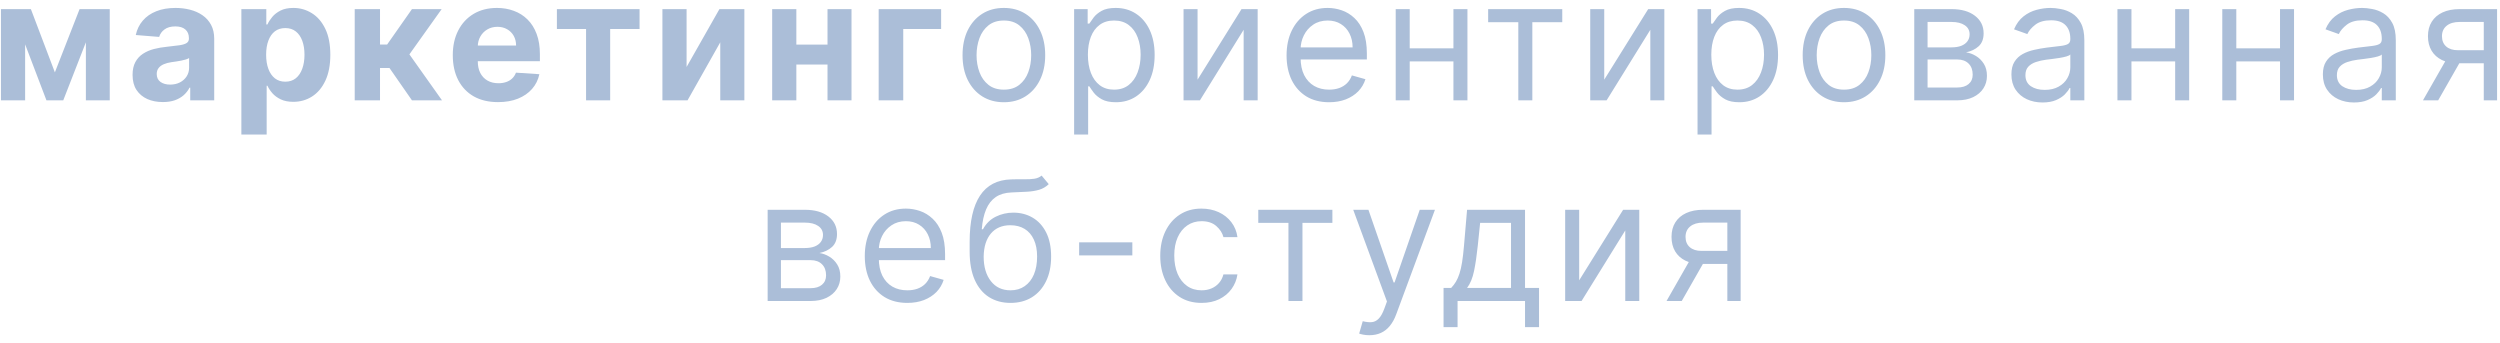 <svg width="299" height="41" viewBox="0 0 299 41" fill="none" xmlns="http://www.w3.org/2000/svg">
<path d="M6.563 8.655L9.518 1.091H11.819L7.565 12H5.555L1.4 1.091H3.694L6.563 8.655ZM3.005 1.091V12H0.114V1.091H3.005ZM10.271 12V1.091H13.126V12H10.271ZM19.477 12.206C18.781 12.206 18.16 12.085 17.616 11.844C17.072 11.598 16.641 11.235 16.323 10.757C16.011 10.274 15.855 9.673 15.855 8.953C15.855 8.347 15.966 7.838 16.188 7.426C16.411 7.014 16.714 6.683 17.098 6.432C17.481 6.181 17.917 5.991 18.404 5.864C18.897 5.736 19.413 5.646 19.953 5.594C20.587 5.527 21.099 5.466 21.487 5.409C21.875 5.348 22.157 5.258 22.332 5.139C22.507 5.021 22.595 4.846 22.595 4.614V4.571C22.595 4.121 22.453 3.773 22.169 3.527C21.889 3.281 21.491 3.158 20.975 3.158C20.431 3.158 19.998 3.278 19.676 3.52C19.354 3.757 19.141 4.055 19.036 4.415L16.238 4.188C16.38 3.525 16.66 2.952 17.076 2.469C17.493 1.981 18.03 1.607 18.688 1.347C19.351 1.081 20.118 0.949 20.99 0.949C21.596 0.949 22.176 1.02 22.73 1.162C23.288 1.304 23.783 1.524 24.214 1.822C24.65 2.121 24.993 2.504 25.244 2.973C25.495 3.437 25.62 3.993 25.62 4.642V12H22.751V10.487H22.666C22.491 10.828 22.256 11.129 21.963 11.389C21.669 11.645 21.316 11.846 20.904 11.993C20.492 12.135 20.017 12.206 19.477 12.206ZM20.343 10.118C20.788 10.118 21.181 10.03 21.522 9.855C21.863 9.675 22.131 9.434 22.325 9.131C22.519 8.828 22.616 8.484 22.616 8.101V6.943C22.521 7.005 22.391 7.062 22.225 7.114C22.064 7.161 21.882 7.206 21.678 7.249C21.475 7.286 21.271 7.322 21.068 7.355C20.864 7.384 20.679 7.41 20.514 7.433C20.159 7.485 19.849 7.568 19.583 7.682C19.318 7.795 19.112 7.949 18.965 8.143C18.819 8.333 18.745 8.57 18.745 8.854C18.745 9.266 18.894 9.58 19.193 9.798C19.496 10.011 19.879 10.118 20.343 10.118ZM28.867 16.091V1.091H31.851V2.923H31.985C32.118 2.63 32.31 2.331 32.561 2.028C32.816 1.721 33.148 1.465 33.555 1.261C33.967 1.053 34.478 0.949 35.089 0.949C35.885 0.949 36.618 1.157 37.291 1.574C37.963 1.986 38.501 2.608 38.903 3.442C39.306 4.27 39.507 5.31 39.507 6.56C39.507 7.777 39.31 8.804 38.917 9.642C38.529 10.475 37.999 11.107 37.326 11.538C36.659 11.964 35.911 12.178 35.082 12.178C34.495 12.178 33.995 12.081 33.583 11.886C33.176 11.692 32.842 11.448 32.582 11.155C32.322 10.857 32.123 10.556 31.985 10.253H31.893V16.091H28.867ZM31.829 6.545C31.829 7.194 31.919 7.76 32.099 8.243C32.279 8.726 32.539 9.102 32.88 9.372C33.221 9.637 33.636 9.77 34.123 9.77C34.616 9.77 35.032 9.635 35.373 9.365C35.714 9.09 35.972 8.712 36.147 8.229C36.327 7.741 36.417 7.18 36.417 6.545C36.417 5.916 36.33 5.362 36.154 4.884C35.979 4.405 35.721 4.031 35.38 3.761C35.039 3.491 34.62 3.357 34.123 3.357C33.631 3.357 33.214 3.487 32.873 3.747C32.537 4.008 32.279 4.377 32.099 4.855C31.919 5.333 31.829 5.897 31.829 6.545ZM42.424 12V1.091H45.449V5.324H46.302L49.27 1.091H52.822L48.965 6.503L52.864 12H49.27L46.579 8.129H45.449V12H42.424ZM59.565 12.213C58.443 12.213 57.477 11.986 56.667 11.531C55.862 11.072 55.242 10.423 54.806 9.585C54.371 8.742 54.153 7.746 54.153 6.595C54.153 5.473 54.371 4.488 54.806 3.641C55.242 2.793 55.855 2.133 56.646 1.659C57.441 1.186 58.374 0.949 59.444 0.949C60.164 0.949 60.834 1.065 61.454 1.297C62.079 1.524 62.624 1.867 63.088 2.327C63.556 2.786 63.921 3.364 64.181 4.06C64.442 4.751 64.572 5.561 64.572 6.489V7.32H55.36V5.445H61.724C61.724 5.009 61.629 4.623 61.44 4.287C61.251 3.951 60.988 3.688 60.652 3.499C60.32 3.304 59.934 3.207 59.494 3.207C59.035 3.207 58.627 3.314 58.272 3.527C57.922 3.735 57.647 4.017 57.448 4.372C57.25 4.723 57.148 5.113 57.143 5.544V7.327C57.143 7.866 57.242 8.333 57.441 8.726C57.645 9.119 57.931 9.422 58.301 9.635C58.67 9.848 59.108 9.955 59.615 9.955C59.951 9.955 60.259 9.907 60.538 9.812C60.817 9.718 61.056 9.576 61.255 9.386C61.454 9.197 61.606 8.965 61.71 8.69L64.508 8.875C64.366 9.547 64.075 10.134 63.635 10.636C63.199 11.133 62.636 11.522 61.944 11.801C61.258 12.076 60.465 12.213 59.565 12.213ZM66.605 3.47V1.091H76.491V3.47H72.976V12H70.092V3.47H66.605ZM82.116 8.009L86.043 1.091H89.026V12H86.143V5.061L82.23 12H79.225V1.091H82.116V8.009ZM99.944 5.338V7.717H94.248V5.338H99.944ZM95.243 1.091V12H92.352V1.091H95.243ZM101.841 1.091V12H98.971V1.091H101.841ZM112.559 1.091V3.47H108.028V12H105.088V1.091H112.559ZM120.063 12.227C119.078 12.227 118.214 11.993 117.47 11.524C116.732 11.055 116.154 10.4 115.737 9.557C115.326 8.714 115.12 7.729 115.12 6.602C115.12 5.466 115.326 4.474 115.737 3.626C116.154 2.779 116.732 2.121 117.47 1.652C118.214 1.183 119.078 0.949 120.063 0.949C121.048 0.949 121.909 1.183 122.648 1.652C123.391 2.121 123.969 2.779 124.381 3.626C124.798 4.474 125.006 5.466 125.006 6.602C125.006 7.729 124.798 8.714 124.381 9.557C123.969 10.4 123.391 11.055 122.648 11.524C121.909 11.993 121.048 12.227 120.063 12.227ZM120.063 10.722C120.811 10.722 121.426 10.53 121.909 10.146C122.392 9.763 122.75 9.259 122.982 8.634C123.214 8.009 123.33 7.331 123.33 6.602C123.33 5.873 123.214 5.194 122.982 4.564C122.75 3.934 122.392 3.425 121.909 3.037C121.426 2.649 120.811 2.455 120.063 2.455C119.315 2.455 118.699 2.649 118.216 3.037C117.733 3.425 117.376 3.934 117.144 4.564C116.912 5.194 116.796 5.873 116.796 6.602C116.796 7.331 116.912 8.009 117.144 8.634C117.376 9.259 117.733 9.763 118.216 10.146C118.699 10.53 119.315 10.722 120.063 10.722ZM128.465 16.091V1.091H130.084V2.824H130.283C130.406 2.634 130.576 2.393 130.794 2.099C131.017 1.801 131.334 1.536 131.746 1.304C132.162 1.067 132.726 0.949 133.436 0.949C134.355 0.949 135.164 1.179 135.865 1.638C136.566 2.097 137.113 2.748 137.506 3.591C137.899 4.434 138.095 5.428 138.095 6.574C138.095 7.729 137.899 8.731 137.506 9.578C137.113 10.421 136.568 11.074 135.872 11.538C135.176 11.998 134.374 12.227 133.465 12.227C132.764 12.227 132.203 12.111 131.781 11.879C131.36 11.643 131.036 11.375 130.808 11.077C130.581 10.774 130.406 10.523 130.283 10.324H130.141V16.091H128.465ZM130.112 6.545C130.112 7.369 130.233 8.096 130.474 8.726C130.716 9.351 131.069 9.841 131.533 10.196C131.997 10.546 132.565 10.722 133.237 10.722C133.938 10.722 134.523 10.537 134.992 10.168C135.465 9.794 135.82 9.292 136.057 8.662C136.298 8.027 136.419 7.322 136.419 6.545C136.419 5.778 136.301 5.087 136.064 4.472C135.832 3.851 135.479 3.361 135.006 3.001C134.537 2.637 133.948 2.455 133.237 2.455C132.555 2.455 131.983 2.627 131.519 2.973C131.055 3.314 130.704 3.792 130.467 4.408C130.231 5.018 130.112 5.731 130.112 6.545ZM143.228 9.528L148.484 1.091H150.416V12H148.74V3.562L143.512 12H141.552V1.091H143.228V9.528ZM158.96 12.227C157.908 12.227 157.002 11.995 156.239 11.531C155.482 11.062 154.897 10.409 154.485 9.571C154.078 8.728 153.874 7.748 153.874 6.631C153.874 5.513 154.078 4.528 154.485 3.676C154.897 2.819 155.47 2.152 156.204 1.673C156.942 1.19 157.804 0.949 158.789 0.949C159.357 0.949 159.918 1.044 160.472 1.233C161.026 1.422 161.531 1.73 161.985 2.156C162.44 2.578 162.802 3.136 163.072 3.832C163.342 4.528 163.477 5.385 163.477 6.403V7.114H155.067V5.665H161.772C161.772 5.049 161.649 4.5 161.403 4.017C161.161 3.534 160.816 3.153 160.366 2.874C159.921 2.594 159.395 2.455 158.789 2.455C158.121 2.455 157.544 2.62 157.056 2.952C156.573 3.278 156.201 3.705 155.941 4.23C155.681 4.756 155.55 5.319 155.55 5.92V6.886C155.55 7.71 155.692 8.409 155.977 8.982C156.265 9.55 156.665 9.983 157.177 10.281C157.688 10.575 158.282 10.722 158.96 10.722C159.4 10.722 159.798 10.66 160.153 10.537C160.513 10.409 160.823 10.22 161.083 9.969C161.344 9.713 161.545 9.396 161.687 9.017L163.306 9.472C163.136 10.021 162.849 10.504 162.447 10.921C162.044 11.332 161.547 11.654 160.955 11.886C160.363 12.114 159.698 12.227 158.96 12.227ZM174.227 5.778V7.341H168.205V5.778H174.227ZM168.602 1.091V12H166.926V1.091H168.602ZM175.506 1.091V12H173.83V1.091H175.506ZM177.983 2.653V1.091H186.846V2.653H183.267V12H181.59V2.653H177.983ZM191.867 9.528L197.123 1.091H199.055V12H197.379V3.562L192.151 12H190.191V1.091H191.867V9.528ZM203.025 16.091V1.091H204.644V2.824H204.843C204.966 2.634 205.136 2.393 205.354 2.099C205.577 1.801 205.894 1.536 206.306 1.304C206.723 1.067 207.286 0.949 207.996 0.949C208.915 0.949 209.725 1.179 210.425 1.638C211.126 2.097 211.673 2.748 212.066 3.591C212.459 4.434 212.655 5.428 212.655 6.574C212.655 7.729 212.459 8.731 212.066 9.578C211.673 10.421 211.128 11.074 210.432 11.538C209.736 11.998 208.934 12.227 208.025 12.227C207.324 12.227 206.763 12.111 206.341 11.879C205.92 11.643 205.596 11.375 205.368 11.077C205.141 10.774 204.966 10.523 204.843 10.324H204.701V16.091H203.025ZM204.672 6.545C204.672 7.369 204.793 8.096 205.035 8.726C205.276 9.351 205.629 9.841 206.093 10.196C206.557 10.546 207.125 10.722 207.797 10.722C208.498 10.722 209.083 10.537 209.552 10.168C210.025 9.794 210.38 9.292 210.617 8.662C210.859 8.027 210.979 7.322 210.979 6.545C210.979 5.778 210.861 5.087 210.624 4.472C210.392 3.851 210.039 3.361 209.566 3.001C209.097 2.637 208.508 2.455 207.797 2.455C207.116 2.455 206.543 2.627 206.079 2.973C205.615 3.314 205.264 3.792 205.028 4.408C204.791 5.018 204.672 5.731 204.672 6.545ZM220.544 12.227C219.559 12.227 218.695 11.993 217.952 11.524C217.213 11.055 216.635 10.4 216.219 9.557C215.807 8.714 215.601 7.729 215.601 6.602C215.601 5.466 215.807 4.474 216.219 3.626C216.635 2.779 217.213 2.121 217.952 1.652C218.695 1.183 219.559 0.949 220.544 0.949C221.529 0.949 222.391 1.183 223.129 1.652C223.873 2.121 224.45 2.779 224.862 3.626C225.279 4.474 225.487 5.466 225.487 6.602C225.487 7.729 225.279 8.714 224.862 9.557C224.45 10.4 223.873 11.055 223.129 11.524C222.391 11.993 221.529 12.227 220.544 12.227ZM220.544 10.722C221.292 10.722 221.908 10.53 222.391 10.146C222.874 9.763 223.231 9.259 223.463 8.634C223.695 8.009 223.811 7.331 223.811 6.602C223.811 5.873 223.695 5.194 223.463 4.564C223.231 3.934 222.874 3.425 222.391 3.037C221.908 2.649 221.292 2.455 220.544 2.455C219.796 2.455 219.18 2.649 218.697 3.037C218.214 3.425 217.857 3.934 217.625 4.564C217.393 5.194 217.277 5.873 217.277 6.602C217.277 7.331 217.393 8.009 217.625 8.634C217.857 9.259 218.214 9.763 218.697 10.146C219.18 10.53 219.796 10.722 220.544 10.722ZM228.946 12V1.091H233.406C234.58 1.091 235.513 1.356 236.204 1.886C236.896 2.417 237.241 3.117 237.241 3.989C237.241 4.652 237.045 5.165 236.652 5.53C236.259 5.89 235.755 6.134 235.139 6.261C235.541 6.318 235.932 6.46 236.311 6.688C236.694 6.915 237.012 7.227 237.263 7.625C237.514 8.018 237.639 8.501 237.639 9.074C237.639 9.633 237.497 10.132 237.213 10.572C236.929 11.013 236.522 11.361 235.991 11.617C235.461 11.872 234.826 12 234.088 12H228.946ZM230.537 10.466H234.088C234.666 10.466 235.118 10.329 235.444 10.054C235.771 9.779 235.934 9.405 235.934 8.932C235.934 8.368 235.771 7.926 235.444 7.604C235.118 7.277 234.666 7.114 234.088 7.114H230.537V10.466ZM230.537 5.665H233.406C233.856 5.665 234.242 5.603 234.564 5.48C234.886 5.352 235.132 5.172 235.302 4.94C235.478 4.704 235.565 4.424 235.565 4.102C235.565 3.643 235.373 3.283 234.99 3.023C234.606 2.758 234.078 2.625 233.406 2.625H230.537V5.665ZM244.287 12.256C243.595 12.256 242.968 12.126 242.404 11.865C241.841 11.6 241.394 11.219 241.062 10.722C240.731 10.22 240.565 9.614 240.565 8.903C240.565 8.278 240.688 7.772 240.934 7.384C241.18 6.991 241.51 6.683 241.921 6.46C242.333 6.238 242.788 6.072 243.285 5.963C243.787 5.849 244.291 5.759 244.798 5.693C245.461 5.608 245.998 5.544 246.41 5.501C246.827 5.454 247.13 5.376 247.319 5.267C247.513 5.158 247.61 4.969 247.61 4.699V4.642C247.61 3.941 247.419 3.397 247.035 3.009C246.656 2.62 246.081 2.426 245.309 2.426C244.509 2.426 243.882 2.601 243.427 2.952C242.973 3.302 242.653 3.676 242.468 4.074L240.877 3.506C241.162 2.843 241.54 2.327 242.014 1.957C242.492 1.583 243.013 1.323 243.576 1.176C244.144 1.025 244.703 0.949 245.252 0.949C245.603 0.949 246.005 0.991 246.46 1.077C246.919 1.157 247.362 1.325 247.788 1.581C248.219 1.837 248.576 2.223 248.86 2.739C249.144 3.255 249.287 3.946 249.287 4.812V12H247.61V10.523H247.525C247.412 10.759 247.222 11.013 246.957 11.283C246.692 11.553 246.339 11.782 245.899 11.972C245.458 12.161 244.921 12.256 244.287 12.256ZM244.542 10.75C245.205 10.75 245.764 10.62 246.218 10.359C246.678 10.099 247.023 9.763 247.255 9.351C247.492 8.939 247.61 8.506 247.61 8.051V6.517C247.539 6.602 247.383 6.68 247.142 6.751C246.905 6.818 246.63 6.877 246.318 6.929C246.01 6.976 245.709 7.019 245.416 7.057C245.127 7.09 244.893 7.118 244.713 7.142C244.277 7.199 243.87 7.291 243.491 7.419C243.117 7.542 242.814 7.729 242.582 7.98C242.355 8.226 242.241 8.562 242.241 8.989C242.241 9.571 242.456 10.011 242.887 10.31C243.323 10.603 243.875 10.75 244.542 10.75ZM260.547 5.778V7.341H254.524V5.778H260.547ZM254.922 1.091V12H253.246V1.091H254.922ZM261.825 1.091V12H260.149V1.091H261.825ZM273.088 5.778V7.341H267.065V5.778H273.088ZM267.463 1.091V12H265.786V1.091H267.463ZM274.366 1.091V12H272.69V1.091H274.366ZM281.537 12.256C280.846 12.256 280.219 12.126 279.655 11.865C279.092 11.6 278.644 11.219 278.313 10.722C277.981 10.22 277.816 9.614 277.816 8.903C277.816 8.278 277.939 7.772 278.185 7.384C278.431 6.991 278.76 6.683 279.172 6.46C279.584 6.238 280.039 6.072 280.536 5.963C281.038 5.849 281.542 5.759 282.049 5.693C282.712 5.608 283.249 5.544 283.661 5.501C284.078 5.454 284.381 5.376 284.57 5.267C284.764 5.158 284.861 4.969 284.861 4.699V4.642C284.861 3.941 284.669 3.397 284.286 3.009C283.907 2.62 283.332 2.426 282.56 2.426C281.76 2.426 281.132 2.601 280.678 2.952C280.223 3.302 279.904 3.676 279.719 4.074L278.128 3.506C278.412 2.843 278.791 2.327 279.265 1.957C279.743 1.583 280.264 1.323 280.827 1.176C281.395 1.025 281.954 0.949 282.503 0.949C282.854 0.949 283.256 0.991 283.711 1.077C284.17 1.157 284.613 1.325 285.039 1.581C285.47 1.837 285.827 2.223 286.111 2.739C286.395 3.255 286.537 3.946 286.537 4.812V12H284.861V10.523H284.776C284.662 10.759 284.473 11.013 284.208 11.283C283.943 11.553 283.59 11.782 283.15 11.972C282.709 12.161 282.172 12.256 281.537 12.256ZM281.793 10.75C282.456 10.75 283.015 10.62 283.469 10.359C283.928 10.099 284.274 9.763 284.506 9.351C284.743 8.939 284.861 8.506 284.861 8.051V6.517C284.79 6.602 284.634 6.68 284.392 6.751C284.156 6.818 283.881 6.877 283.569 6.929C283.261 6.976 282.96 7.019 282.667 7.057C282.378 7.09 282.143 7.118 281.963 7.142C281.528 7.199 281.121 7.291 280.742 7.419C280.368 7.542 280.065 7.729 279.833 7.98C279.605 8.226 279.492 8.562 279.492 8.989C279.492 9.571 279.707 10.011 280.138 10.31C280.574 10.603 281.125 10.75 281.793 10.75ZM297.059 12V2.625H294.161C293.508 2.625 292.994 2.777 292.62 3.08C292.246 3.383 292.059 3.799 292.059 4.33C292.059 4.85 292.227 5.26 292.563 5.558C292.904 5.857 293.371 6.006 293.963 6.006H297.485V7.568H293.963C293.224 7.568 292.587 7.438 292.052 7.178C291.517 6.917 291.105 6.545 290.816 6.062C290.527 5.575 290.383 4.997 290.383 4.33C290.383 3.657 290.534 3.08 290.838 2.597C291.141 2.114 291.574 1.742 292.137 1.482C292.705 1.221 293.38 1.091 294.161 1.091H298.65V12H297.059ZM289.786 12L292.883 6.574H294.701L291.605 12H289.786ZM91.81 36V25.091H96.27C97.445 25.091 98.377 25.356 99.069 25.886C99.76 26.417 100.106 27.117 100.106 27.989C100.106 28.651 99.909 29.165 99.516 29.53C99.123 29.89 98.619 30.134 98.003 30.261C98.406 30.318 98.796 30.46 99.175 30.688C99.559 30.915 99.876 31.227 100.127 31.625C100.378 32.018 100.503 32.501 100.503 33.074C100.503 33.633 100.361 34.132 100.077 34.572C99.793 35.013 99.386 35.361 98.856 35.617C98.325 35.872 97.691 36 96.952 36H91.81ZM93.401 34.466H96.952C97.53 34.466 97.982 34.329 98.309 34.054C98.635 33.779 98.799 33.405 98.799 32.932C98.799 32.368 98.635 31.926 98.309 31.604C97.982 31.277 97.53 31.114 96.952 31.114H93.401V34.466ZM93.401 29.665H96.27C96.72 29.665 97.106 29.603 97.428 29.48C97.75 29.352 97.996 29.172 98.167 28.94C98.342 28.704 98.43 28.424 98.43 28.102C98.43 27.643 98.238 27.283 97.854 27.023C97.471 26.758 96.943 26.625 96.27 26.625H93.401V29.665ZM108.515 36.227C107.463 36.227 106.557 35.995 105.794 35.531C105.037 35.062 104.452 34.409 104.04 33.571C103.633 32.728 103.429 31.748 103.429 30.631C103.429 29.513 103.633 28.528 104.04 27.676C104.452 26.819 105.025 26.151 105.759 25.673C106.498 25.19 107.359 24.949 108.344 24.949C108.912 24.949 109.473 25.044 110.027 25.233C110.581 25.422 111.086 25.73 111.54 26.156C111.995 26.578 112.357 27.136 112.627 27.832C112.897 28.528 113.032 29.385 113.032 30.403V31.114H104.623V29.665H111.327C111.327 29.049 111.204 28.5 110.958 28.017C110.716 27.534 110.371 27.153 109.921 26.874C109.476 26.594 108.95 26.454 108.344 26.454C107.677 26.454 107.099 26.62 106.611 26.952C106.128 27.278 105.757 27.704 105.496 28.23C105.236 28.756 105.106 29.319 105.106 29.921V30.886C105.106 31.71 105.248 32.409 105.532 32.981C105.82 33.55 106.221 33.983 106.732 34.281C107.243 34.575 107.838 34.722 108.515 34.722C108.955 34.722 109.353 34.66 109.708 34.537C110.068 34.409 110.378 34.22 110.638 33.969C110.899 33.713 111.1 33.396 111.242 33.017L112.861 33.472C112.691 34.021 112.404 34.504 112.002 34.92C111.599 35.332 111.102 35.654 110.51 35.886C109.918 36.114 109.253 36.227 108.515 36.227ZM124.578 21L125.43 22.023C125.099 22.345 124.715 22.57 124.28 22.697C123.844 22.825 123.352 22.903 122.802 22.932C122.253 22.96 121.642 22.989 120.97 23.017C120.212 23.046 119.585 23.23 119.088 23.571C118.591 23.912 118.207 24.404 117.937 25.048C117.667 25.692 117.495 26.483 117.419 27.421H117.561C117.93 26.739 118.442 26.237 119.095 25.915C119.748 25.593 120.449 25.432 121.197 25.432C122.05 25.432 122.817 25.631 123.498 26.028C124.18 26.426 124.72 27.016 125.118 27.797C125.515 28.578 125.714 29.542 125.714 30.688C125.714 31.829 125.511 32.813 125.104 33.642C124.701 34.471 124.135 35.11 123.406 35.56C122.682 36.005 121.832 36.227 120.856 36.227C119.881 36.227 119.026 35.998 118.292 35.538C117.559 35.074 116.988 34.388 116.581 33.479C116.174 32.565 115.97 31.436 115.97 30.091V28.926C115.97 26.497 116.382 24.655 117.206 23.401C118.034 22.146 119.28 21.497 120.942 21.454C121.529 21.436 122.052 21.431 122.511 21.44C122.97 21.45 123.371 21.428 123.711 21.376C124.052 21.324 124.341 21.199 124.578 21ZM120.856 34.722C121.515 34.722 122.08 34.556 122.554 34.224C123.032 33.893 123.399 33.427 123.655 32.825C123.91 32.219 124.038 31.507 124.038 30.688C124.038 29.892 123.908 29.215 123.648 28.656C123.392 28.098 123.025 27.671 122.547 27.378C122.068 27.084 121.496 26.938 120.828 26.938C120.34 26.938 119.902 27.02 119.514 27.186C119.126 27.352 118.794 27.596 118.52 27.918C118.245 28.24 118.032 28.633 117.881 29.097C117.734 29.561 117.656 30.091 117.646 30.688C117.646 31.909 117.933 32.887 118.506 33.621C119.078 34.355 119.862 34.722 120.856 34.722ZM135.428 28.983V30.546H129.065V28.983H135.428ZM143.709 36.227C142.687 36.227 141.806 35.986 141.067 35.503C140.329 35.02 139.76 34.355 139.363 33.507C138.965 32.66 138.766 31.691 138.766 30.602C138.766 29.494 138.97 28.517 139.377 27.669C139.789 26.817 140.362 26.151 141.096 25.673C141.834 25.19 142.696 24.949 143.681 24.949C144.448 24.949 145.139 25.091 145.755 25.375C146.37 25.659 146.875 26.057 147.267 26.568C147.66 27.079 147.904 27.676 147.999 28.358H146.323C146.195 27.861 145.911 27.421 145.471 27.037C145.035 26.649 144.448 26.454 143.709 26.454C143.056 26.454 142.483 26.625 141.991 26.966C141.503 27.302 141.122 27.778 140.847 28.393C140.577 29.004 140.442 29.722 140.442 30.546C140.442 31.388 140.575 32.122 140.84 32.747C141.11 33.372 141.489 33.858 141.976 34.203C142.469 34.549 143.046 34.722 143.709 34.722C144.145 34.722 144.54 34.646 144.895 34.494C145.25 34.343 145.551 34.125 145.797 33.841C146.044 33.557 146.219 33.216 146.323 32.818H147.999C147.904 33.462 147.67 34.042 147.296 34.558C146.927 35.07 146.437 35.477 145.826 35.78C145.22 36.078 144.514 36.227 143.709 36.227ZM150.49 26.653V25.091H159.354V26.653H155.774V36H154.098V26.653H150.49ZM163.778 40.091C163.494 40.091 163.241 40.067 163.018 40.02C162.796 39.977 162.642 39.935 162.557 39.892L162.983 38.415C163.39 38.519 163.75 38.557 164.062 38.528C164.375 38.5 164.652 38.36 164.893 38.109C165.139 37.863 165.364 37.463 165.568 36.909L165.88 36.057L161.846 25.091H163.664L166.676 33.784H166.789L169.801 25.091H171.619L166.988 37.591C166.78 38.154 166.522 38.621 166.214 38.99C165.906 39.364 165.549 39.641 165.142 39.821C164.739 40.001 164.285 40.091 163.778 40.091ZM172.649 39.125V34.438H173.558C173.78 34.206 173.972 33.955 174.133 33.685C174.294 33.415 174.434 33.095 174.552 32.726C174.675 32.352 174.779 31.897 174.865 31.362C174.95 30.822 175.026 30.171 175.092 29.409L175.461 25.091H182.393V34.438H184.069V39.125H182.393V36H174.325V39.125H172.649ZM175.461 34.438H180.717V26.653H177.024L176.74 29.409C176.621 30.55 176.474 31.547 176.299 32.399C176.124 33.251 175.845 33.931 175.461 34.438ZM188.87 33.528L194.126 25.091H196.057V36H194.381V27.562L189.154 36H187.194V25.091H188.87V33.528ZM206.59 36V26.625H203.692C203.039 26.625 202.525 26.776 202.151 27.079C201.777 27.383 201.59 27.799 201.59 28.329C201.59 28.85 201.758 29.26 202.094 29.558C202.435 29.857 202.901 30.006 203.493 30.006H207.016V31.568H203.493C202.755 31.568 202.118 31.438 201.583 31.178C201.048 30.917 200.636 30.546 200.347 30.062C200.058 29.575 199.914 28.997 199.914 28.329C199.914 27.657 200.065 27.079 200.368 26.597C200.671 26.114 201.105 25.742 201.668 25.482C202.236 25.221 202.911 25.091 203.692 25.091H208.181V36H206.59ZM199.317 36L202.414 30.574H204.232L201.135 36H199.317Z" fill="#ABBED8"/>
</svg>
